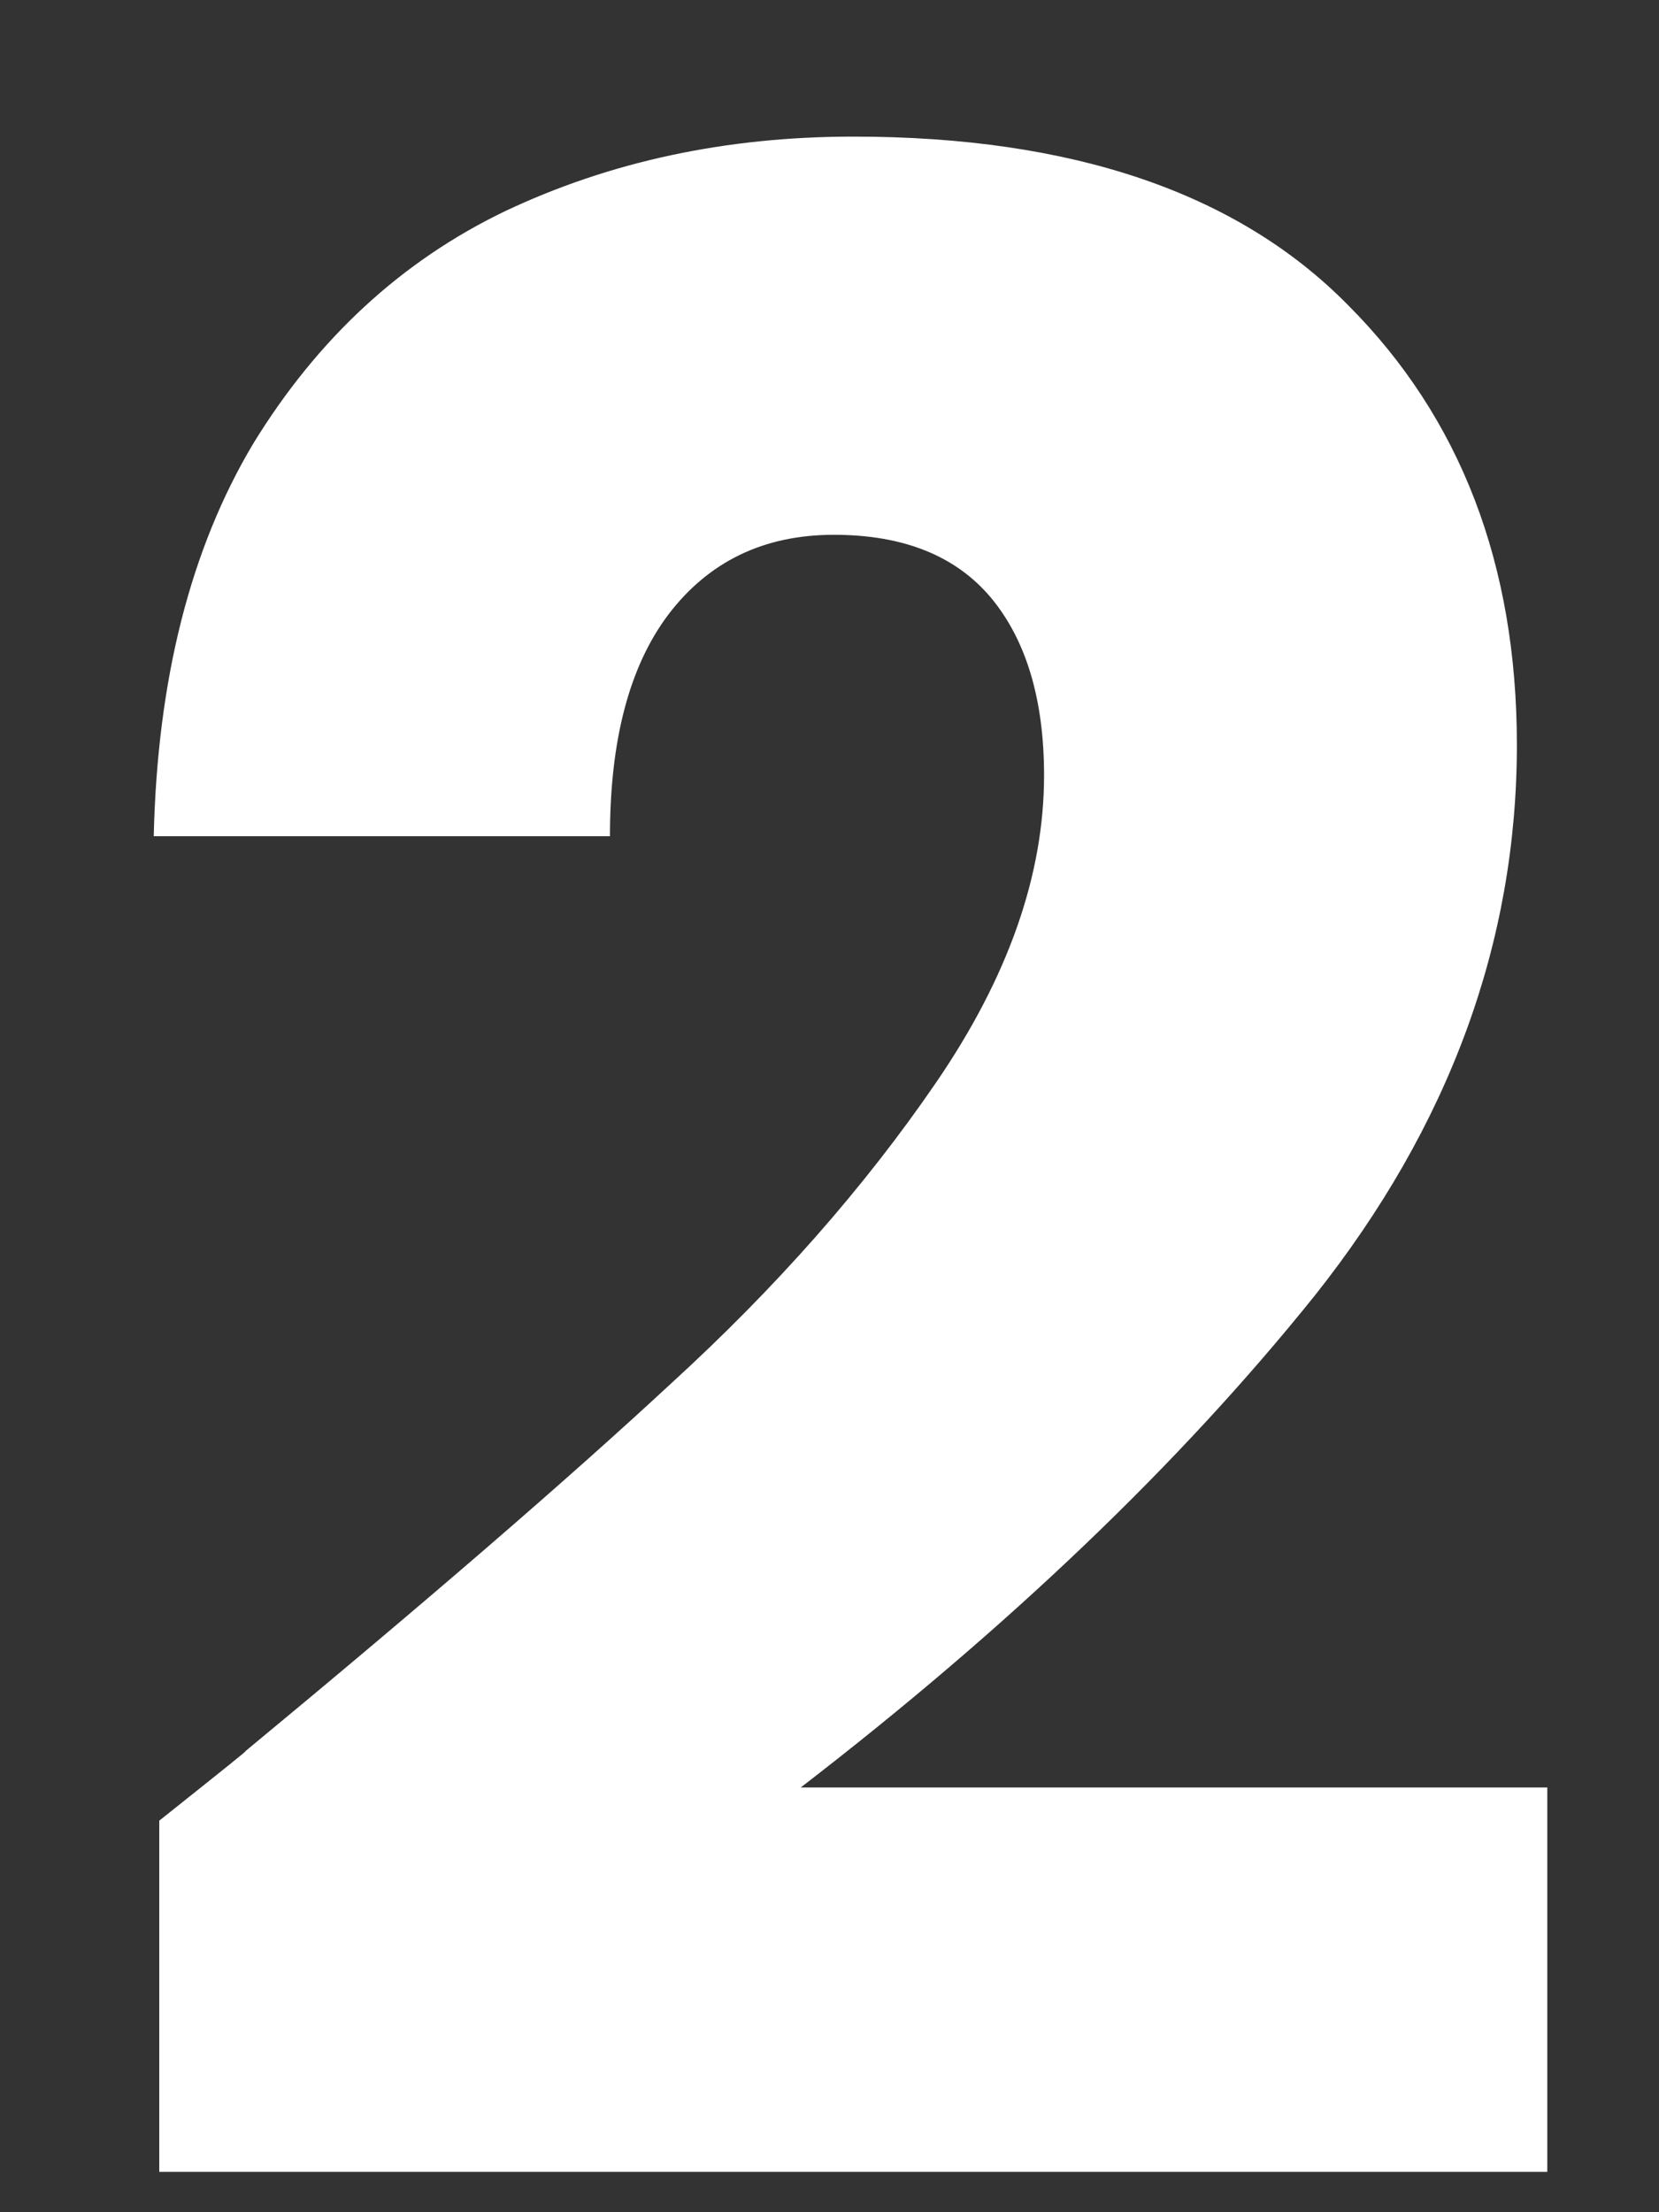 <svg width="6" height="8" viewBox="0 0 6 8" fill="none" xmlns="http://www.w3.org/2000/svg">
<rect x="0" y="0" width="6" height="8" fill="#333333" stroke="none"/>
<path d="M0.576 6.584C0.802 6.404 0.906 6.321 0.886 6.334C1.539 5.794 2.052 5.351 2.426 5.004C2.806 4.657 3.126 4.294 3.386 3.914C3.646 3.534 3.776 3.164 3.776 2.804C3.776 2.531 3.712 2.317 3.586 2.164C3.459 2.011 3.269 1.934 3.016 1.934C2.762 1.934 2.562 2.031 2.416 2.224C2.276 2.411 2.206 2.677 2.206 3.024H0.556C0.569 2.457 0.689 1.984 0.916 1.604C1.149 1.224 1.452 0.944 1.826 0.764C2.206 0.584 2.626 0.494 3.086 0.494C3.879 0.494 4.476 0.697 4.876 1.104C5.282 1.511 5.486 2.041 5.486 2.694C5.486 3.407 5.242 4.071 4.756 4.684C4.269 5.291 3.649 5.884 2.896 6.464H5.596V7.854H0.576V6.584Z" fill="white"/>
</svg>
